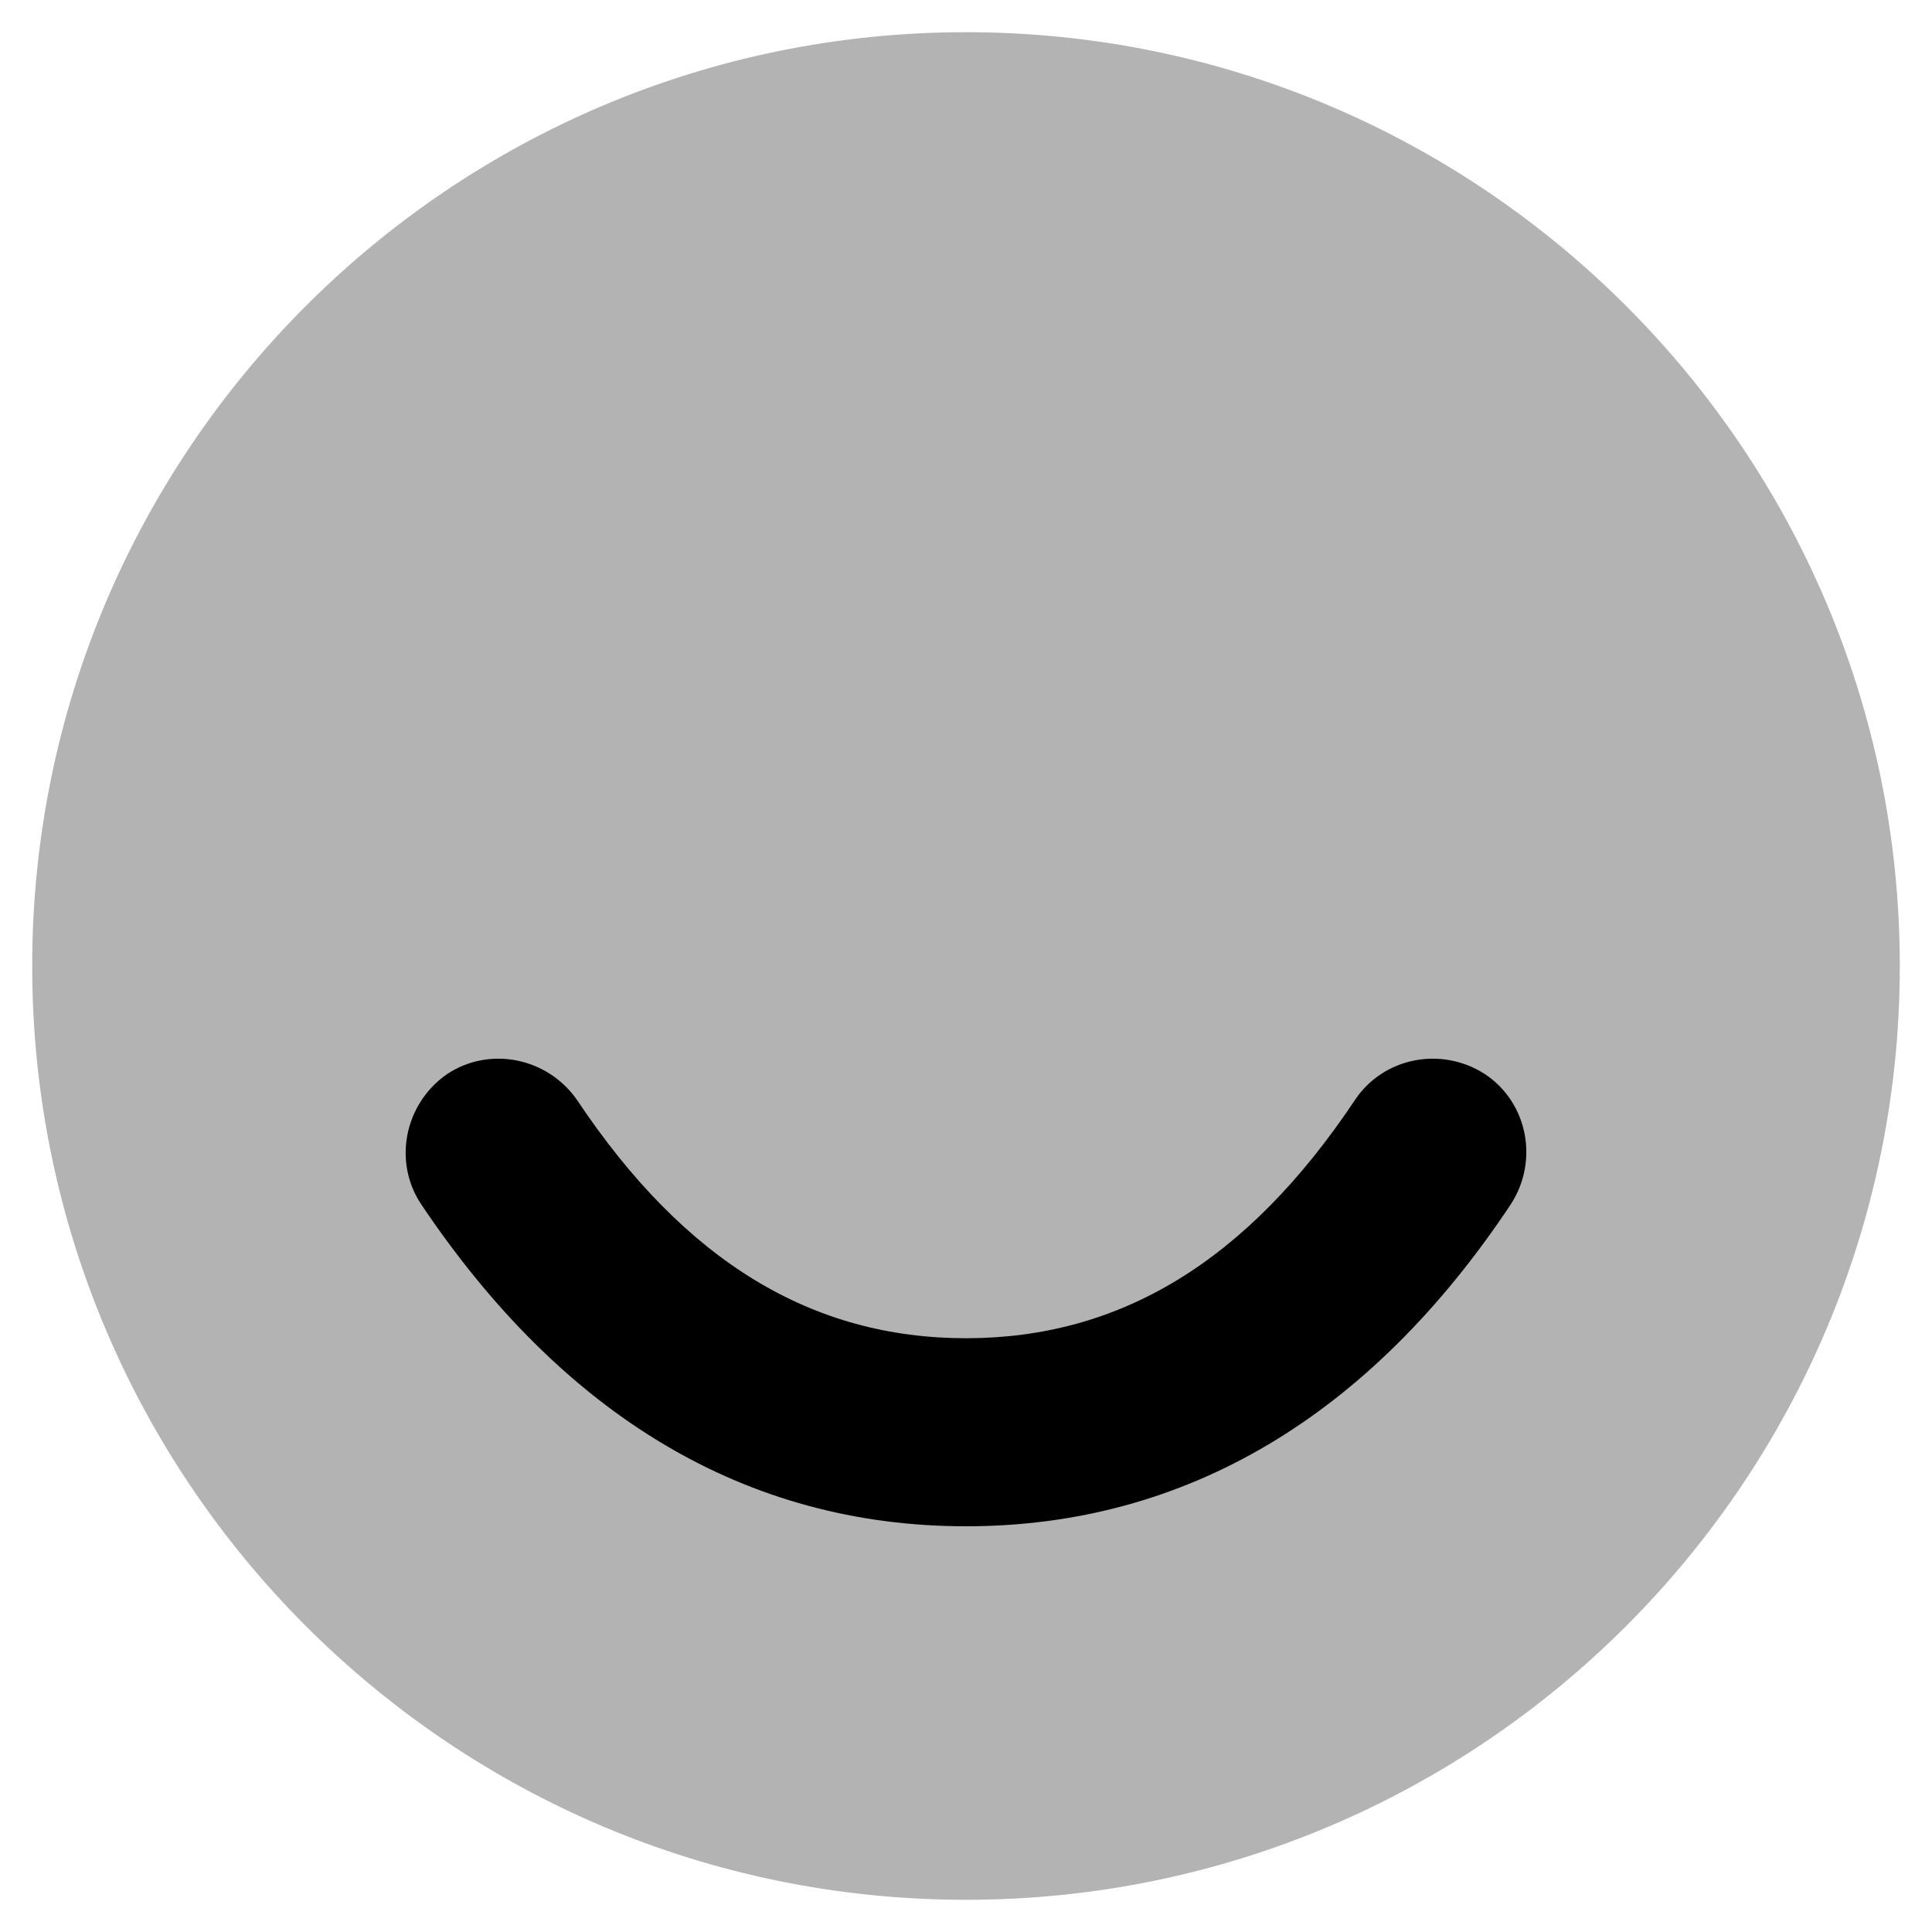 <?xml version="1.0" encoding="utf-8"?>
<!-- Generator: Adobe Illustrator 22.1.0, SVG Export Plug-In . SVG Version: 6.00 Build 0)  -->
<svg version="1.1" id="Capa_1" xmlns="http://www.w3.org/2000/svg" xmlns:xlink="http://www.w3.org/1999/xlink" x="0px" y="0px"
	 viewBox="0 0 150 150" style="enable-background:new 0 0 150 150;" xml:space="preserve">
<style type="text/css">
	.st0{opacity:0.3;enable-background:new    ;}
</style>
<g id="Stockholm-icons-_x2F_-General-_x2F_-Smile" transform="translate(898, 427)">
	<path id="Combined-Shape_582_" class="st0" d="M-823-424.5L-823-424.5c40,0,72.5,32.5,72.5,72.5l0,0c0,40-32.5,72.5-72.5,72.5l0,0
		c-40,0-72.5-32.5-72.5-72.5l0,0C-895.5-392-863-424.5-823-424.5z"/>
	<path id="Path-56" d="M-865.3-333.5c-2.2-3.3-1.3-7.8,2-10.1c3.3-2.2,7.8-1.3,10.1,2c8.4,12.6,18.3,18.5,30.2,18.5
		s21.8-5.9,30.2-18.5c2.2-3.3,6.7-4.2,10.1-2c3.3,2.2,4.2,6.7,2,10.1c-10.9,16.4-25.2,25-42.3,25S-854.3-317.1-865.3-333.5z"/>
</g>
</svg>
